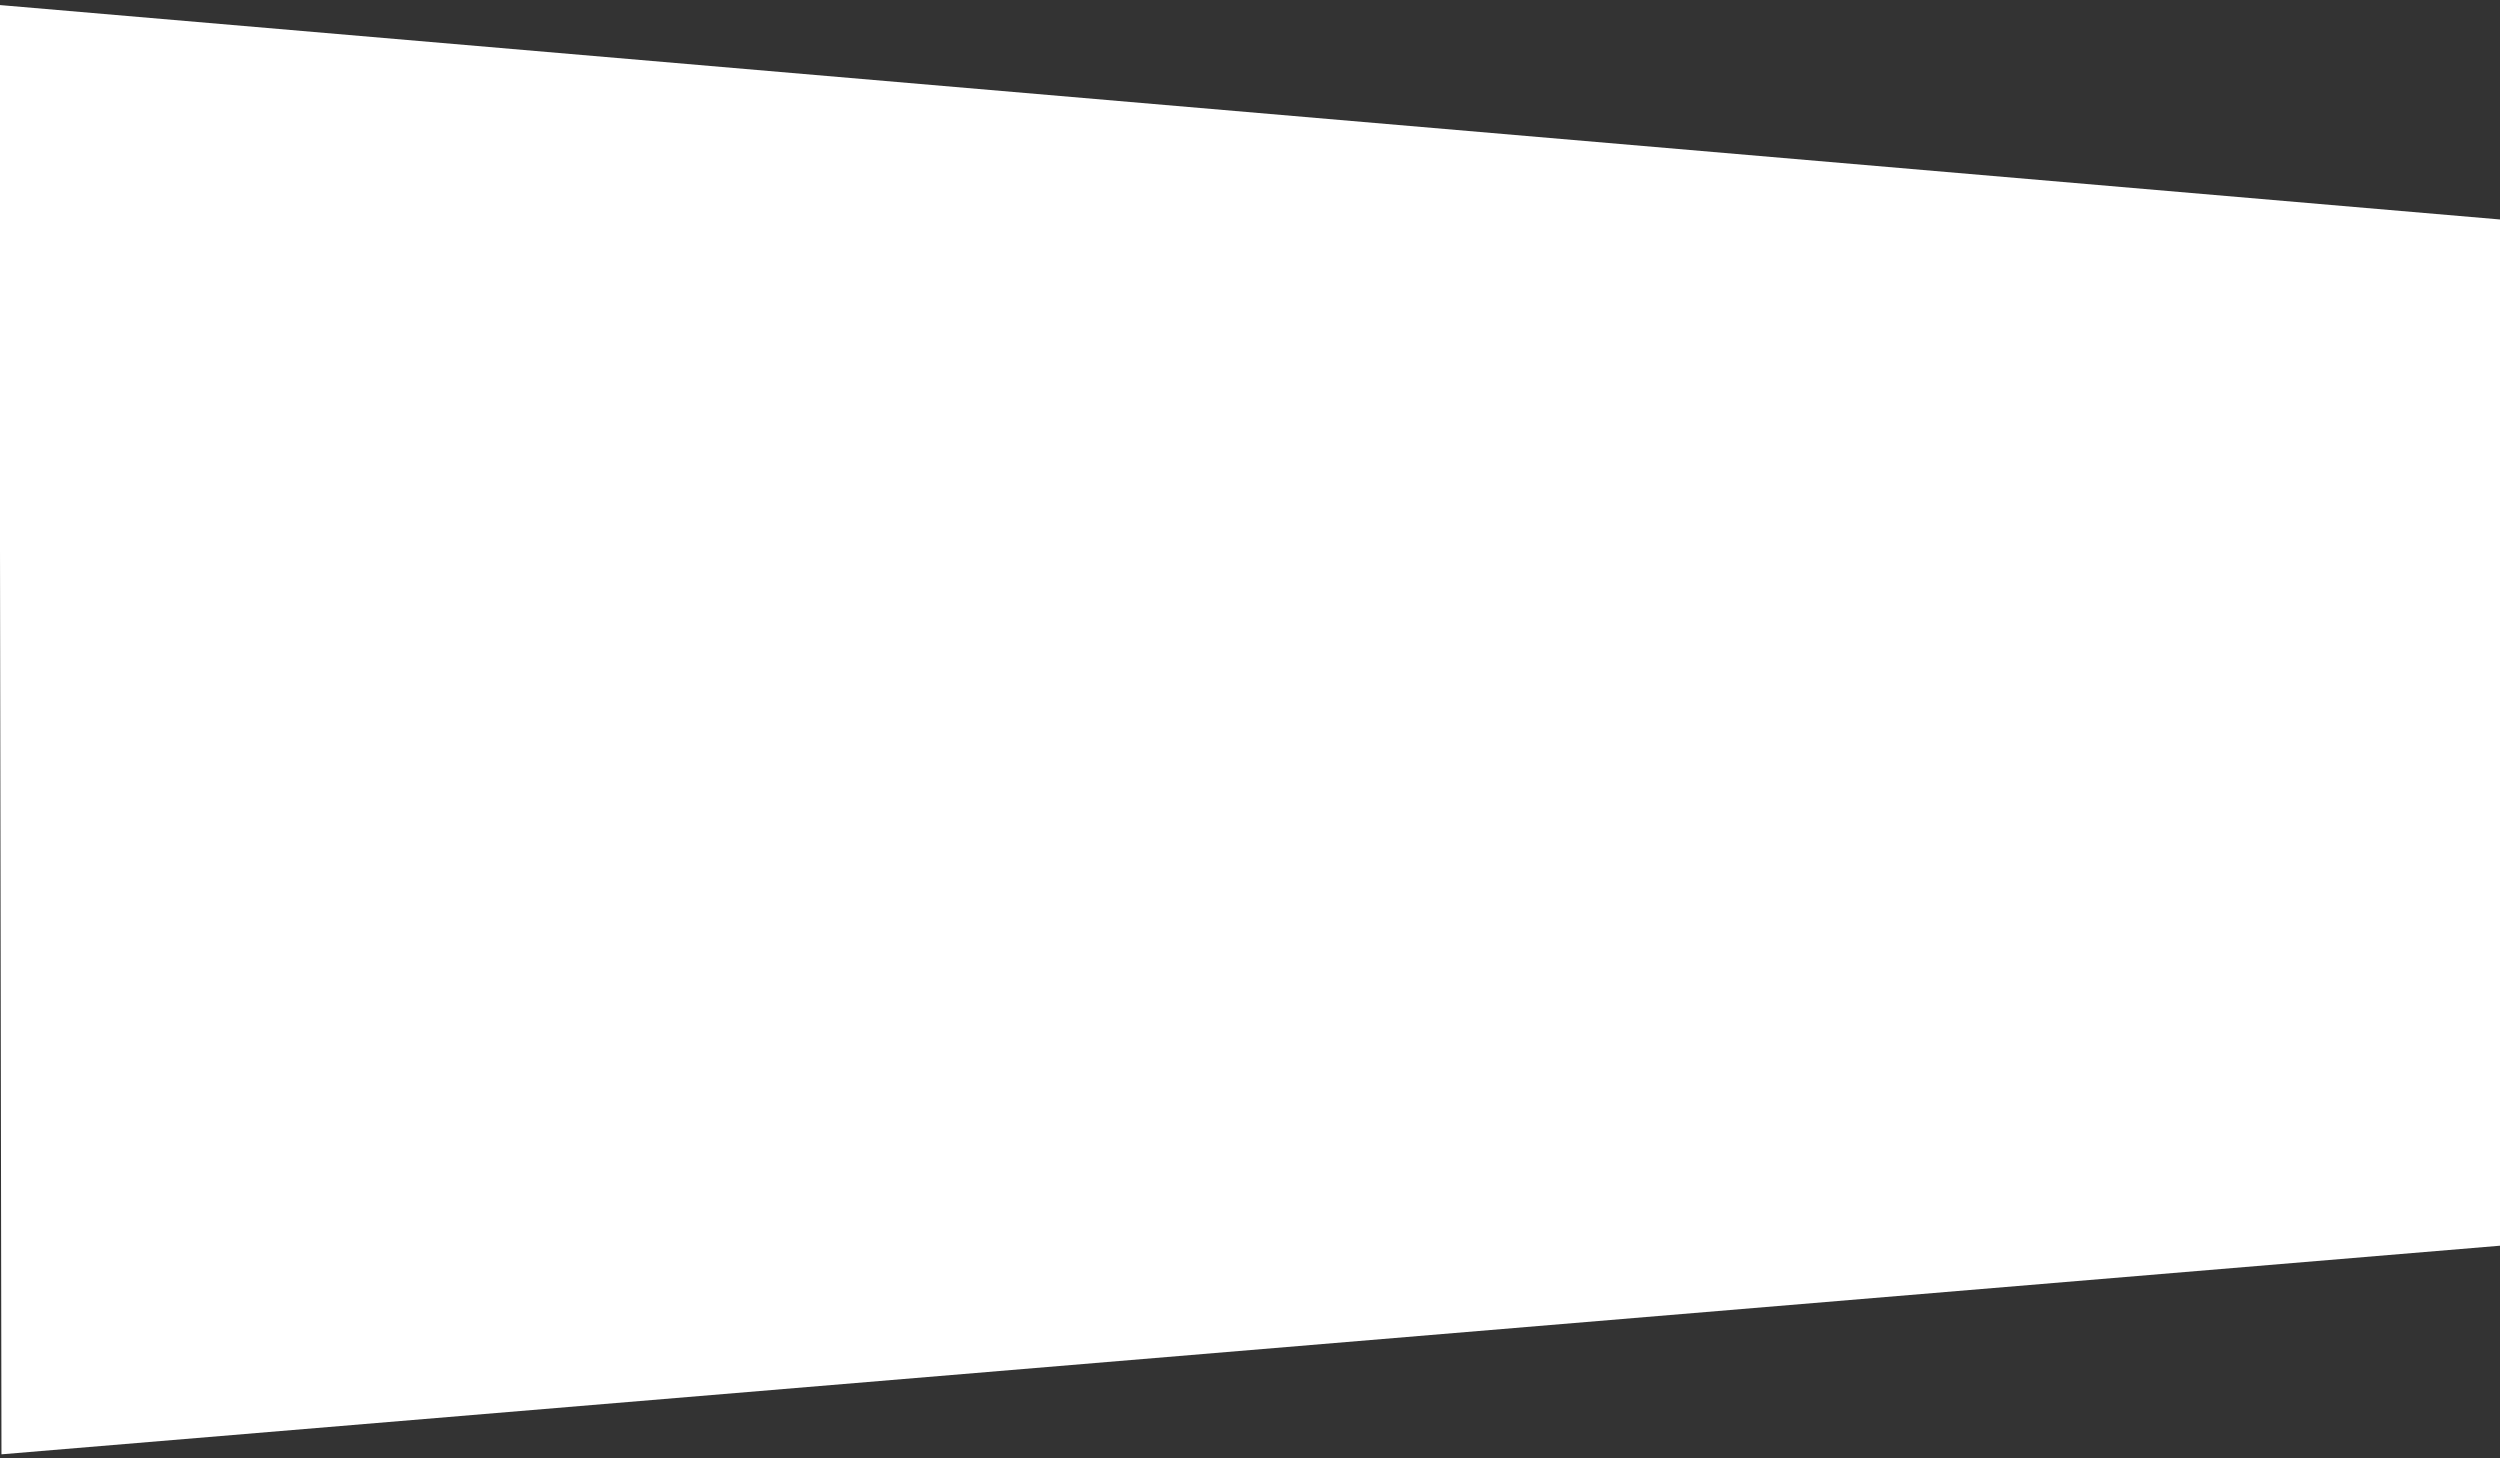 <?xml version="1.0" encoding="utf-8"?>
<!-- Generator: Adobe Illustrator 19.0.0, SVG Export Plug-In . SVG Version: 6.00 Build 0)  -->
<svg version="1.1" id="圖層_1" xmlns="http://www.w3.org/2000/svg" xmlns:xlink="http://www.w3.org/1999/xlink" x="0px" y="0px"
	 viewBox="0 0 3401.6 1984.3" style="enable-background:new 0 0 3401.6 1984.3;" xml:space="preserve">
<rect x="0" y="0" width="3401.6" height="1984.3" fill="#333333" stroke="none"/>
<style type="text/css">
	.st0{fill:#FFFFFF;}
</style>
<polygon id="XMLID_32_" class="st0" points="2,1978.8 3403.6,1694.8 3403.6,298.8 -1.2,6.8 "/>
</svg>
